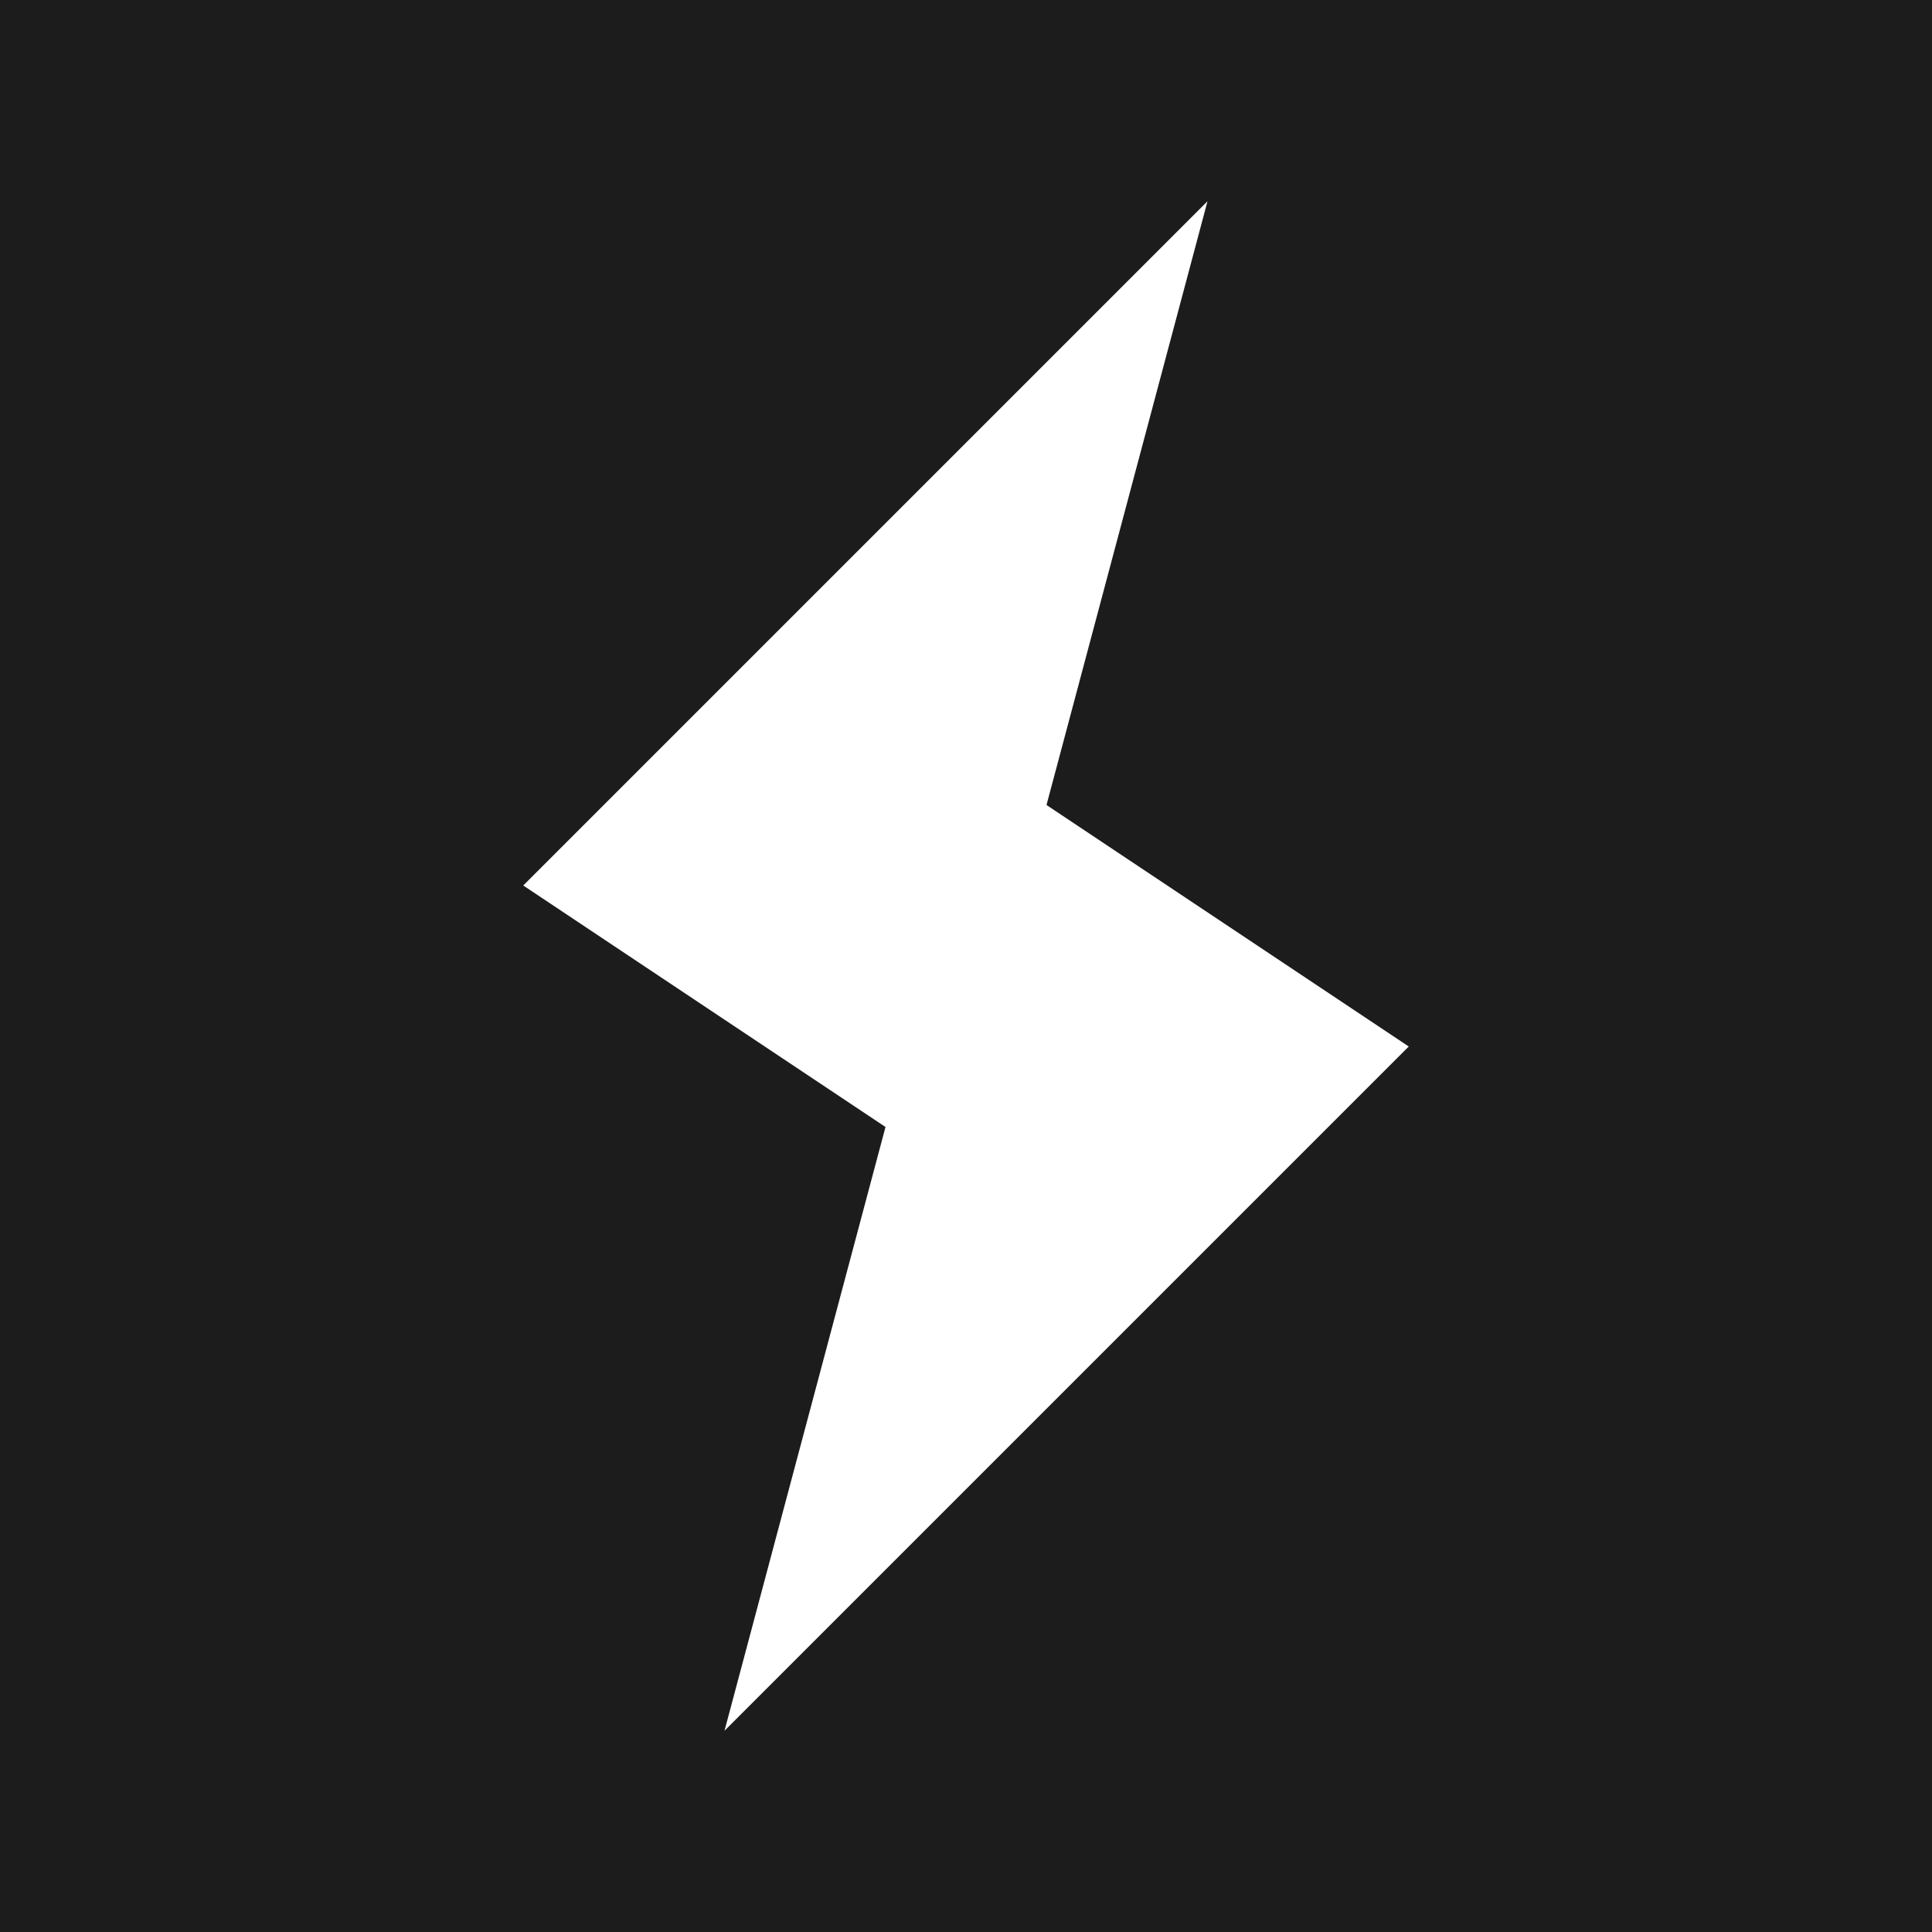 <?xml version="1.0" encoding="UTF-8"?>
<svg enable-background="new 0 0 24 24" version="1.1" viewBox="0 0 24 24" xml:space="preserve" xmlns="http://www.w3.org/2000/svg">
<style type="text/css">.st0{fill:#1C1C1C;}.st1{fill:#FFFFFF;}</style>
<rect class="st0" x="-3.8" y="-2.3" width="29.7" height="28.5"/>
<path class="st1" d="m9 21.5 8.5-8.5-4.5-3 2-7.5-8.5 8.5 4.5 3-2 7.5z"/>
</svg>
